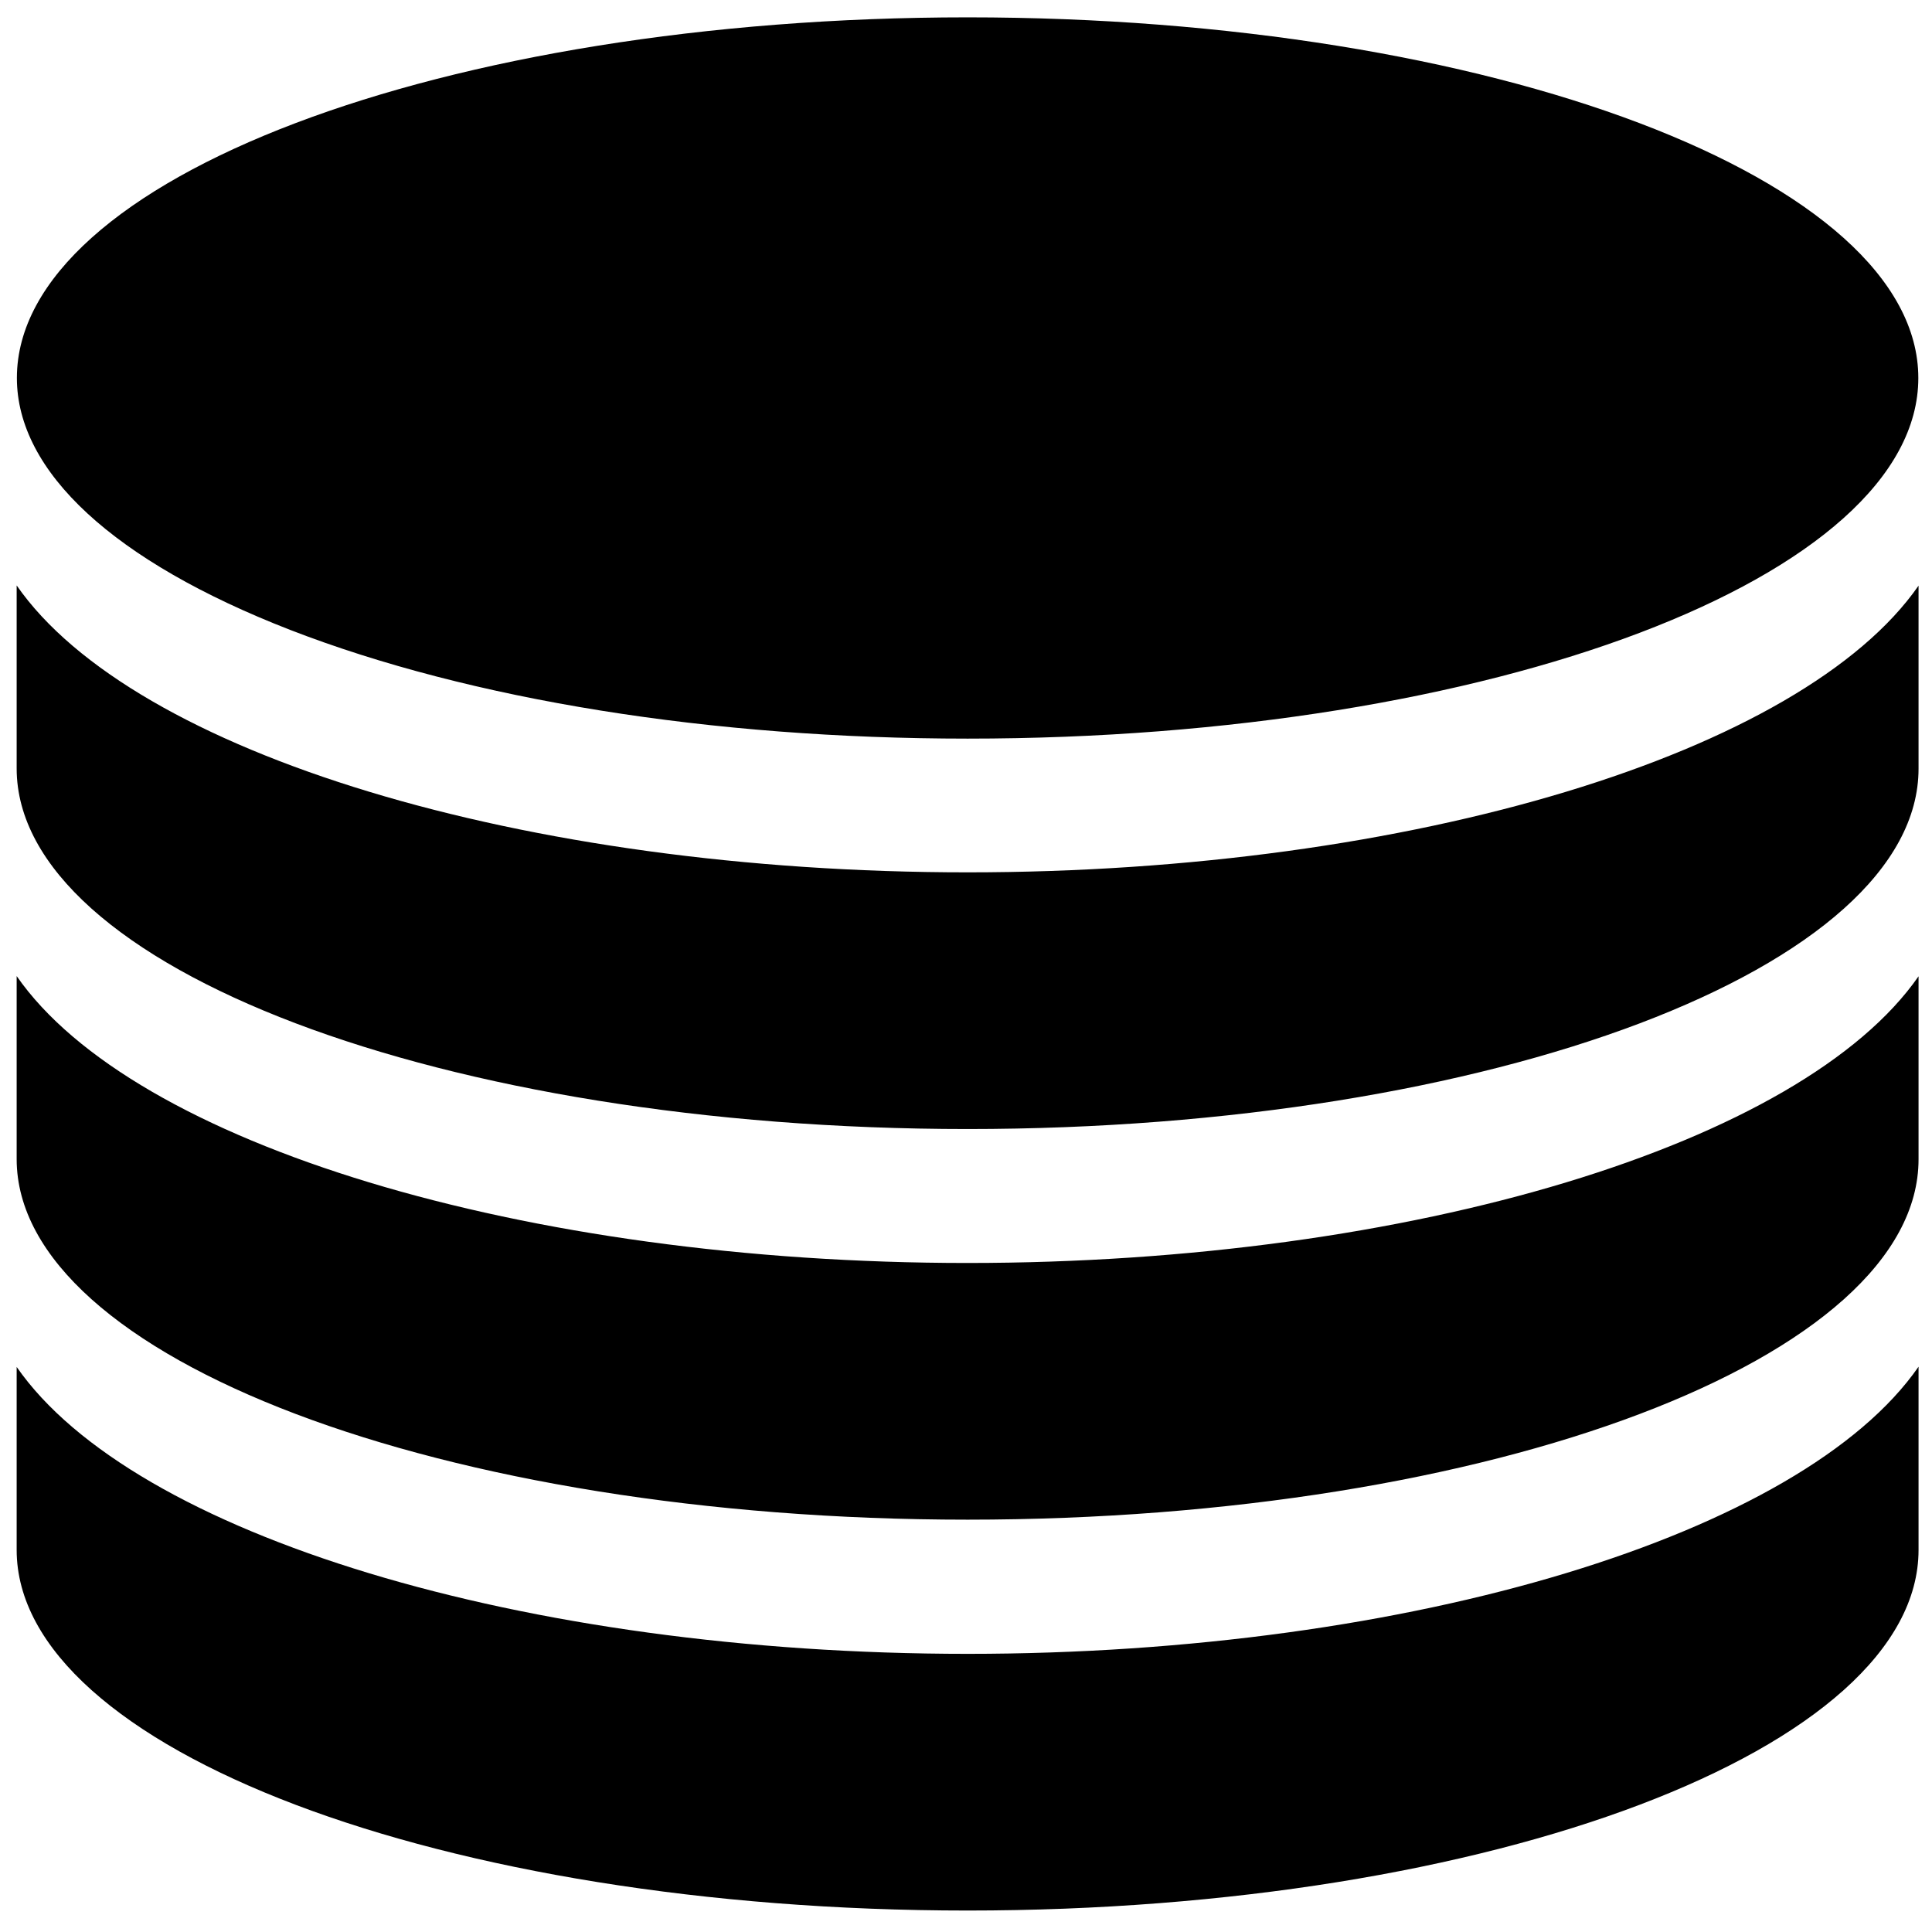 <?xml version="1.0" standalone="no"?><!DOCTYPE svg PUBLIC "-//W3C//DTD SVG 1.1//EN" "http://www.w3.org/Graphics/SVG/1.1/DTD/svg11.dtd"><svg t="1689580492335" class="icon" viewBox="0 0 1024 1024" version="1.1" xmlns="http://www.w3.org/2000/svg" p-id="1251" xmlns:xlink="http://www.w3.org/1999/xlink" width="64" height="64"><path d="M512.85 876.574c-235.444 0-442.368-63.23-504.02-152.068V821.476c0 105.343 226.099 191.147 504.02 191.147S1016.87 926.819 1016.87 821.476v-97.09c-61.652 88.838-268.576 152.189-504.02 152.189z m0-207.167c-235.444 0-442.368-63.23-504.02-152.068v96.969c0 105.343 226.099 191.147 504.02 191.147S1016.87 719.773 1016.87 614.43v-96.969c-61.652 88.716-268.576 151.946-504.02 151.946z m0-207.045c-235.444 0-442.368-63.23-504.02-152.068v96.969c0 105.343 226.099 191.147 504.02 191.147S1016.87 512.728 1016.87 407.385v-96.969C955.218 399.132 748.294 462.363 512.85 462.363zM153.737 333.839c95.755 37.137 223.308 57.647 359.113 57.647 277.921 0 503.899-85.804 503.899-191.147S790.649 9.193 512.85 9.193 8.951 94.875 8.951 200.34c0 49.759 51.458 97.212 144.786 133.499z" p-id="1252"></path></svg>

